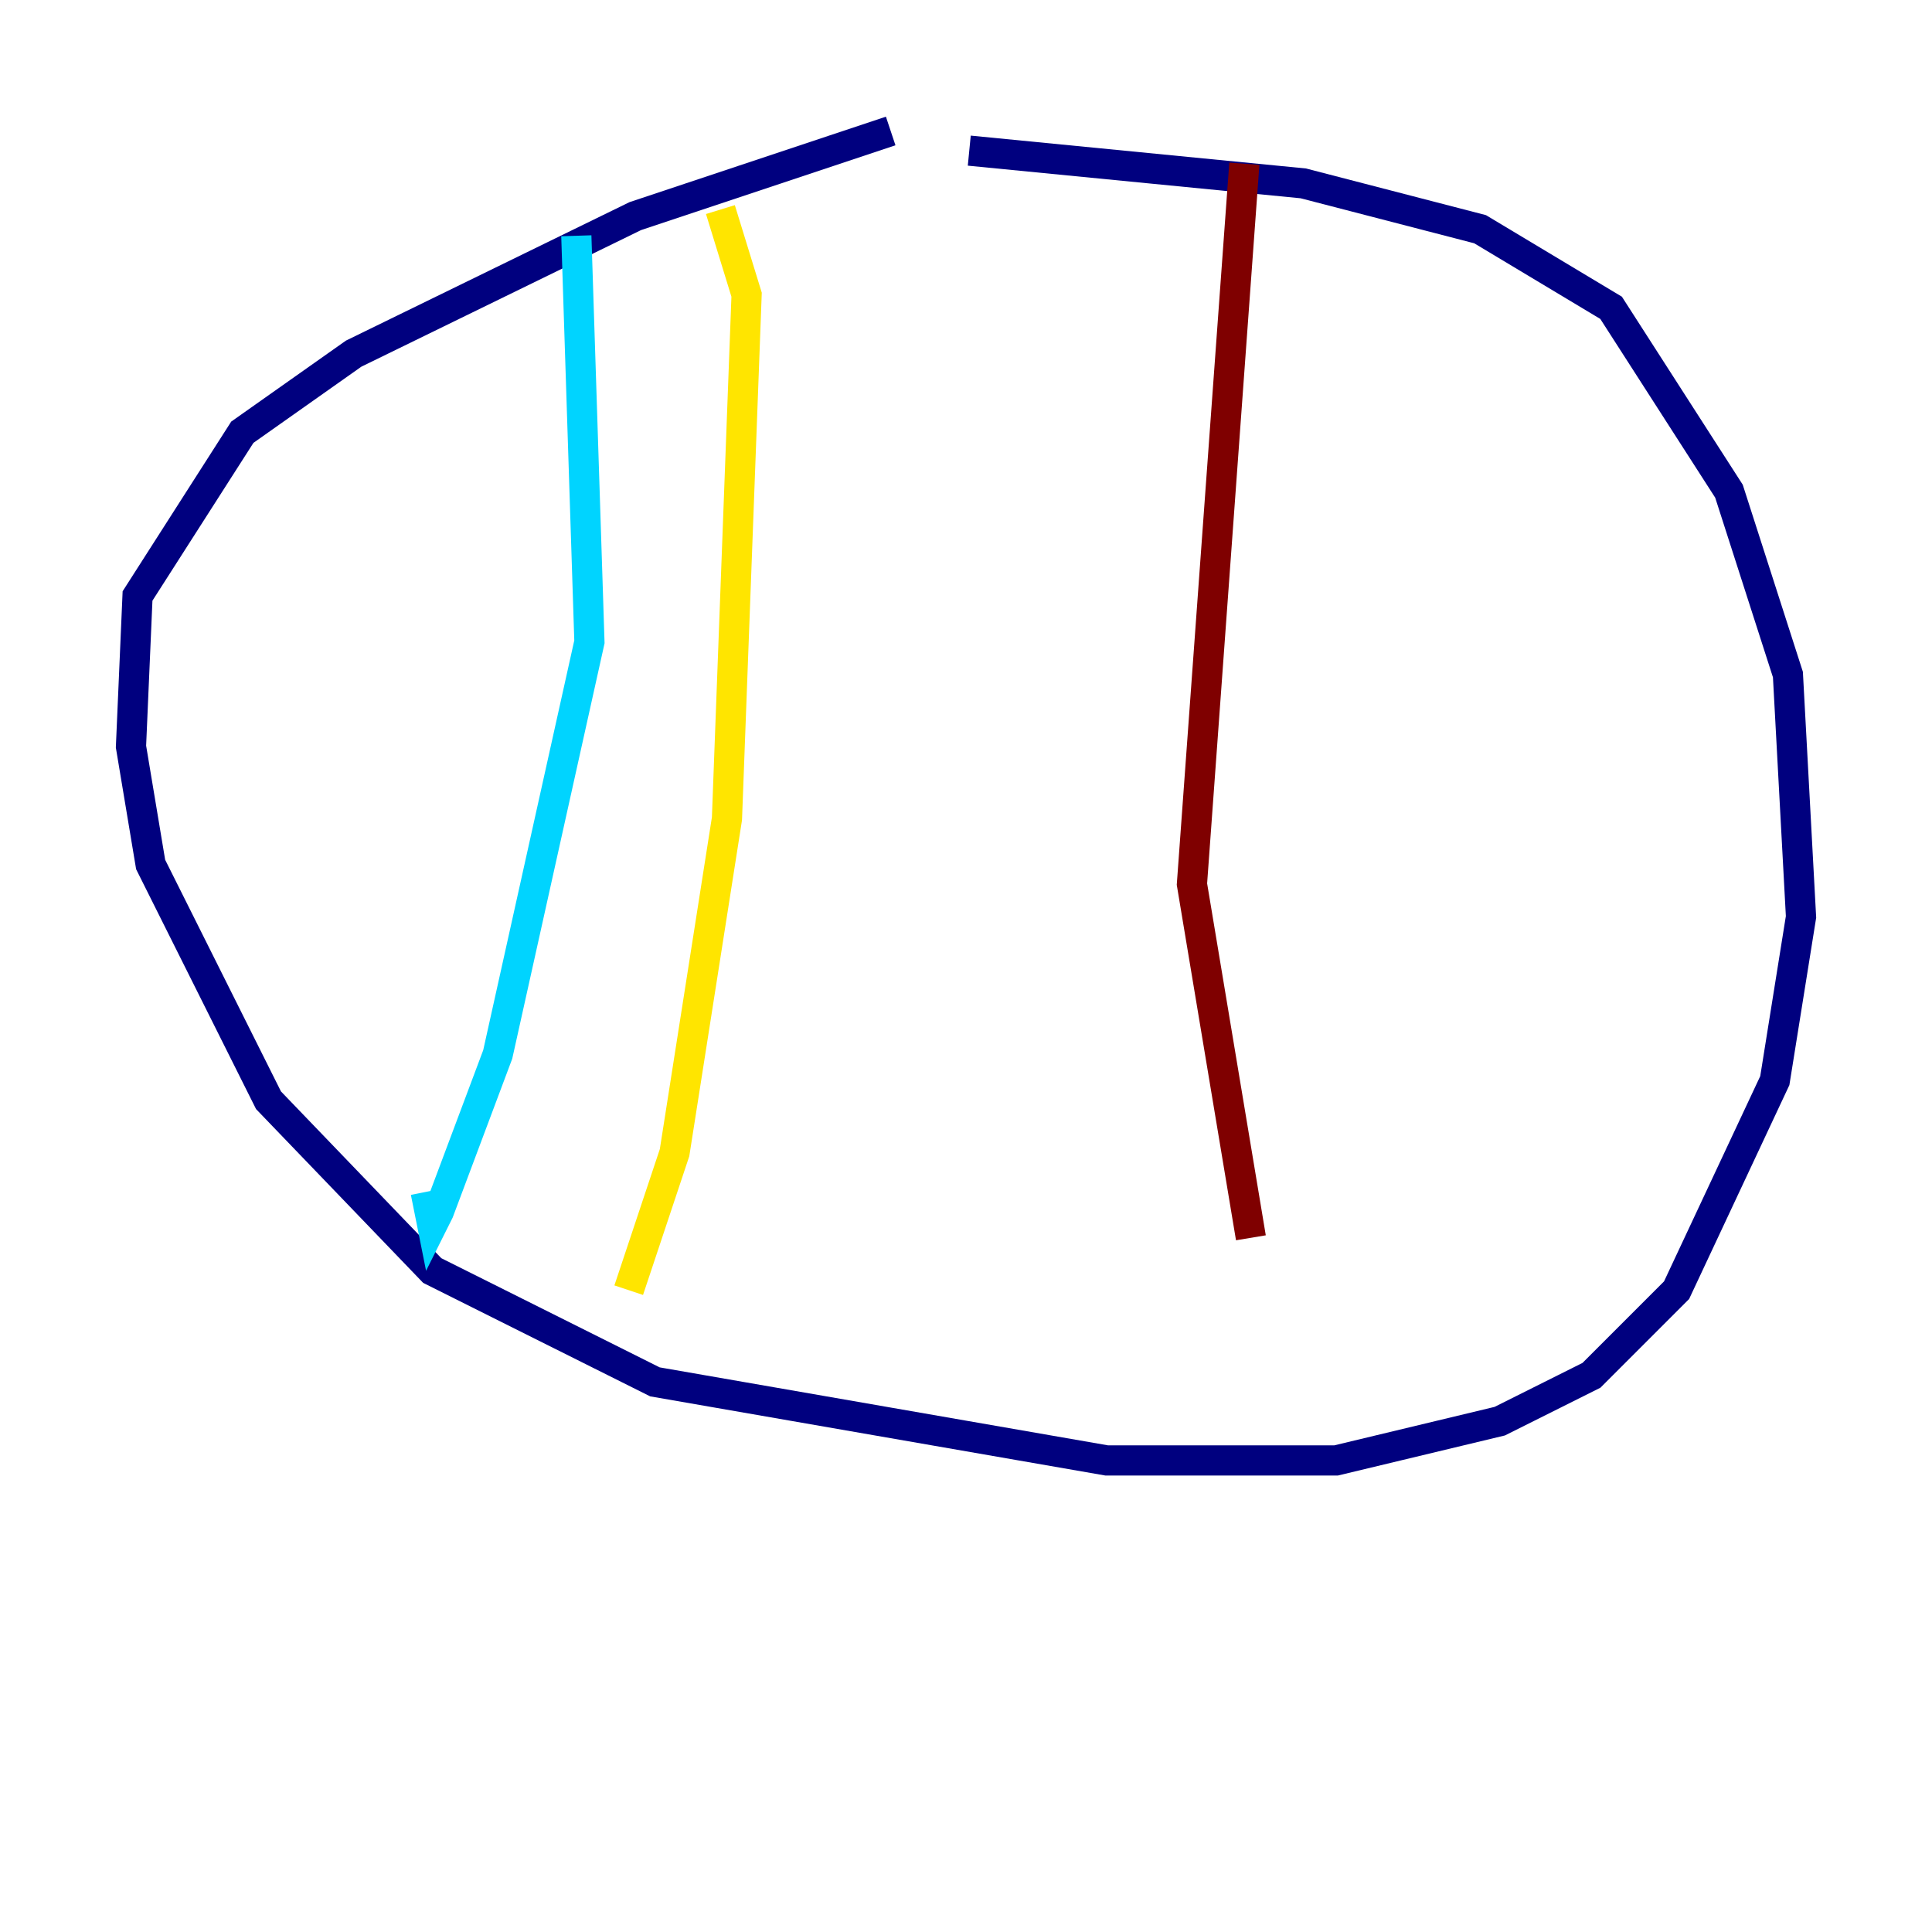 <?xml version="1.0" encoding="utf-8" ?>
<svg baseProfile="tiny" height="128" version="1.2" viewBox="0,0,128,128" width="128" xmlns="http://www.w3.org/2000/svg" xmlns:ev="http://www.w3.org/2001/xml-events" xmlns:xlink="http://www.w3.org/1999/xlink"><defs /><polyline fill="none" points="59.01,8.678 42.088,14.319 23.43,23.43 16.054,28.637 9.112,39.485 8.678,49.464 9.98,57.275 17.79,72.895 28.637,84.176 43.39,91.552 73.329,96.759 88.515,96.759 99.363,94.156 105.437,91.119 111.078,85.478 117.586,71.593 119.322,60.746 118.454,44.691 114.549,32.542 106.739,20.393 98.061,15.186 86.346,12.149 64.217,9.98" stroke="#00007f" stroke-width="2" /><polyline fill="none" points="38.183,15.62 39.051,42.522 32.976,69.858 29.071,80.271 28.637,81.139 28.203,78.969" stroke="#00d4ff" stroke-width="2" /><polyline fill="none" points="47.729,13.885 49.464,19.525 48.163,54.237 44.691,76.366 41.654,85.478" stroke="#ffe500" stroke-width="2" /><polyline fill="none" points="82.441,10.848 78.969,58.576 82.875,82.007" stroke="#7f0000" stroke-width="2" /></svg>